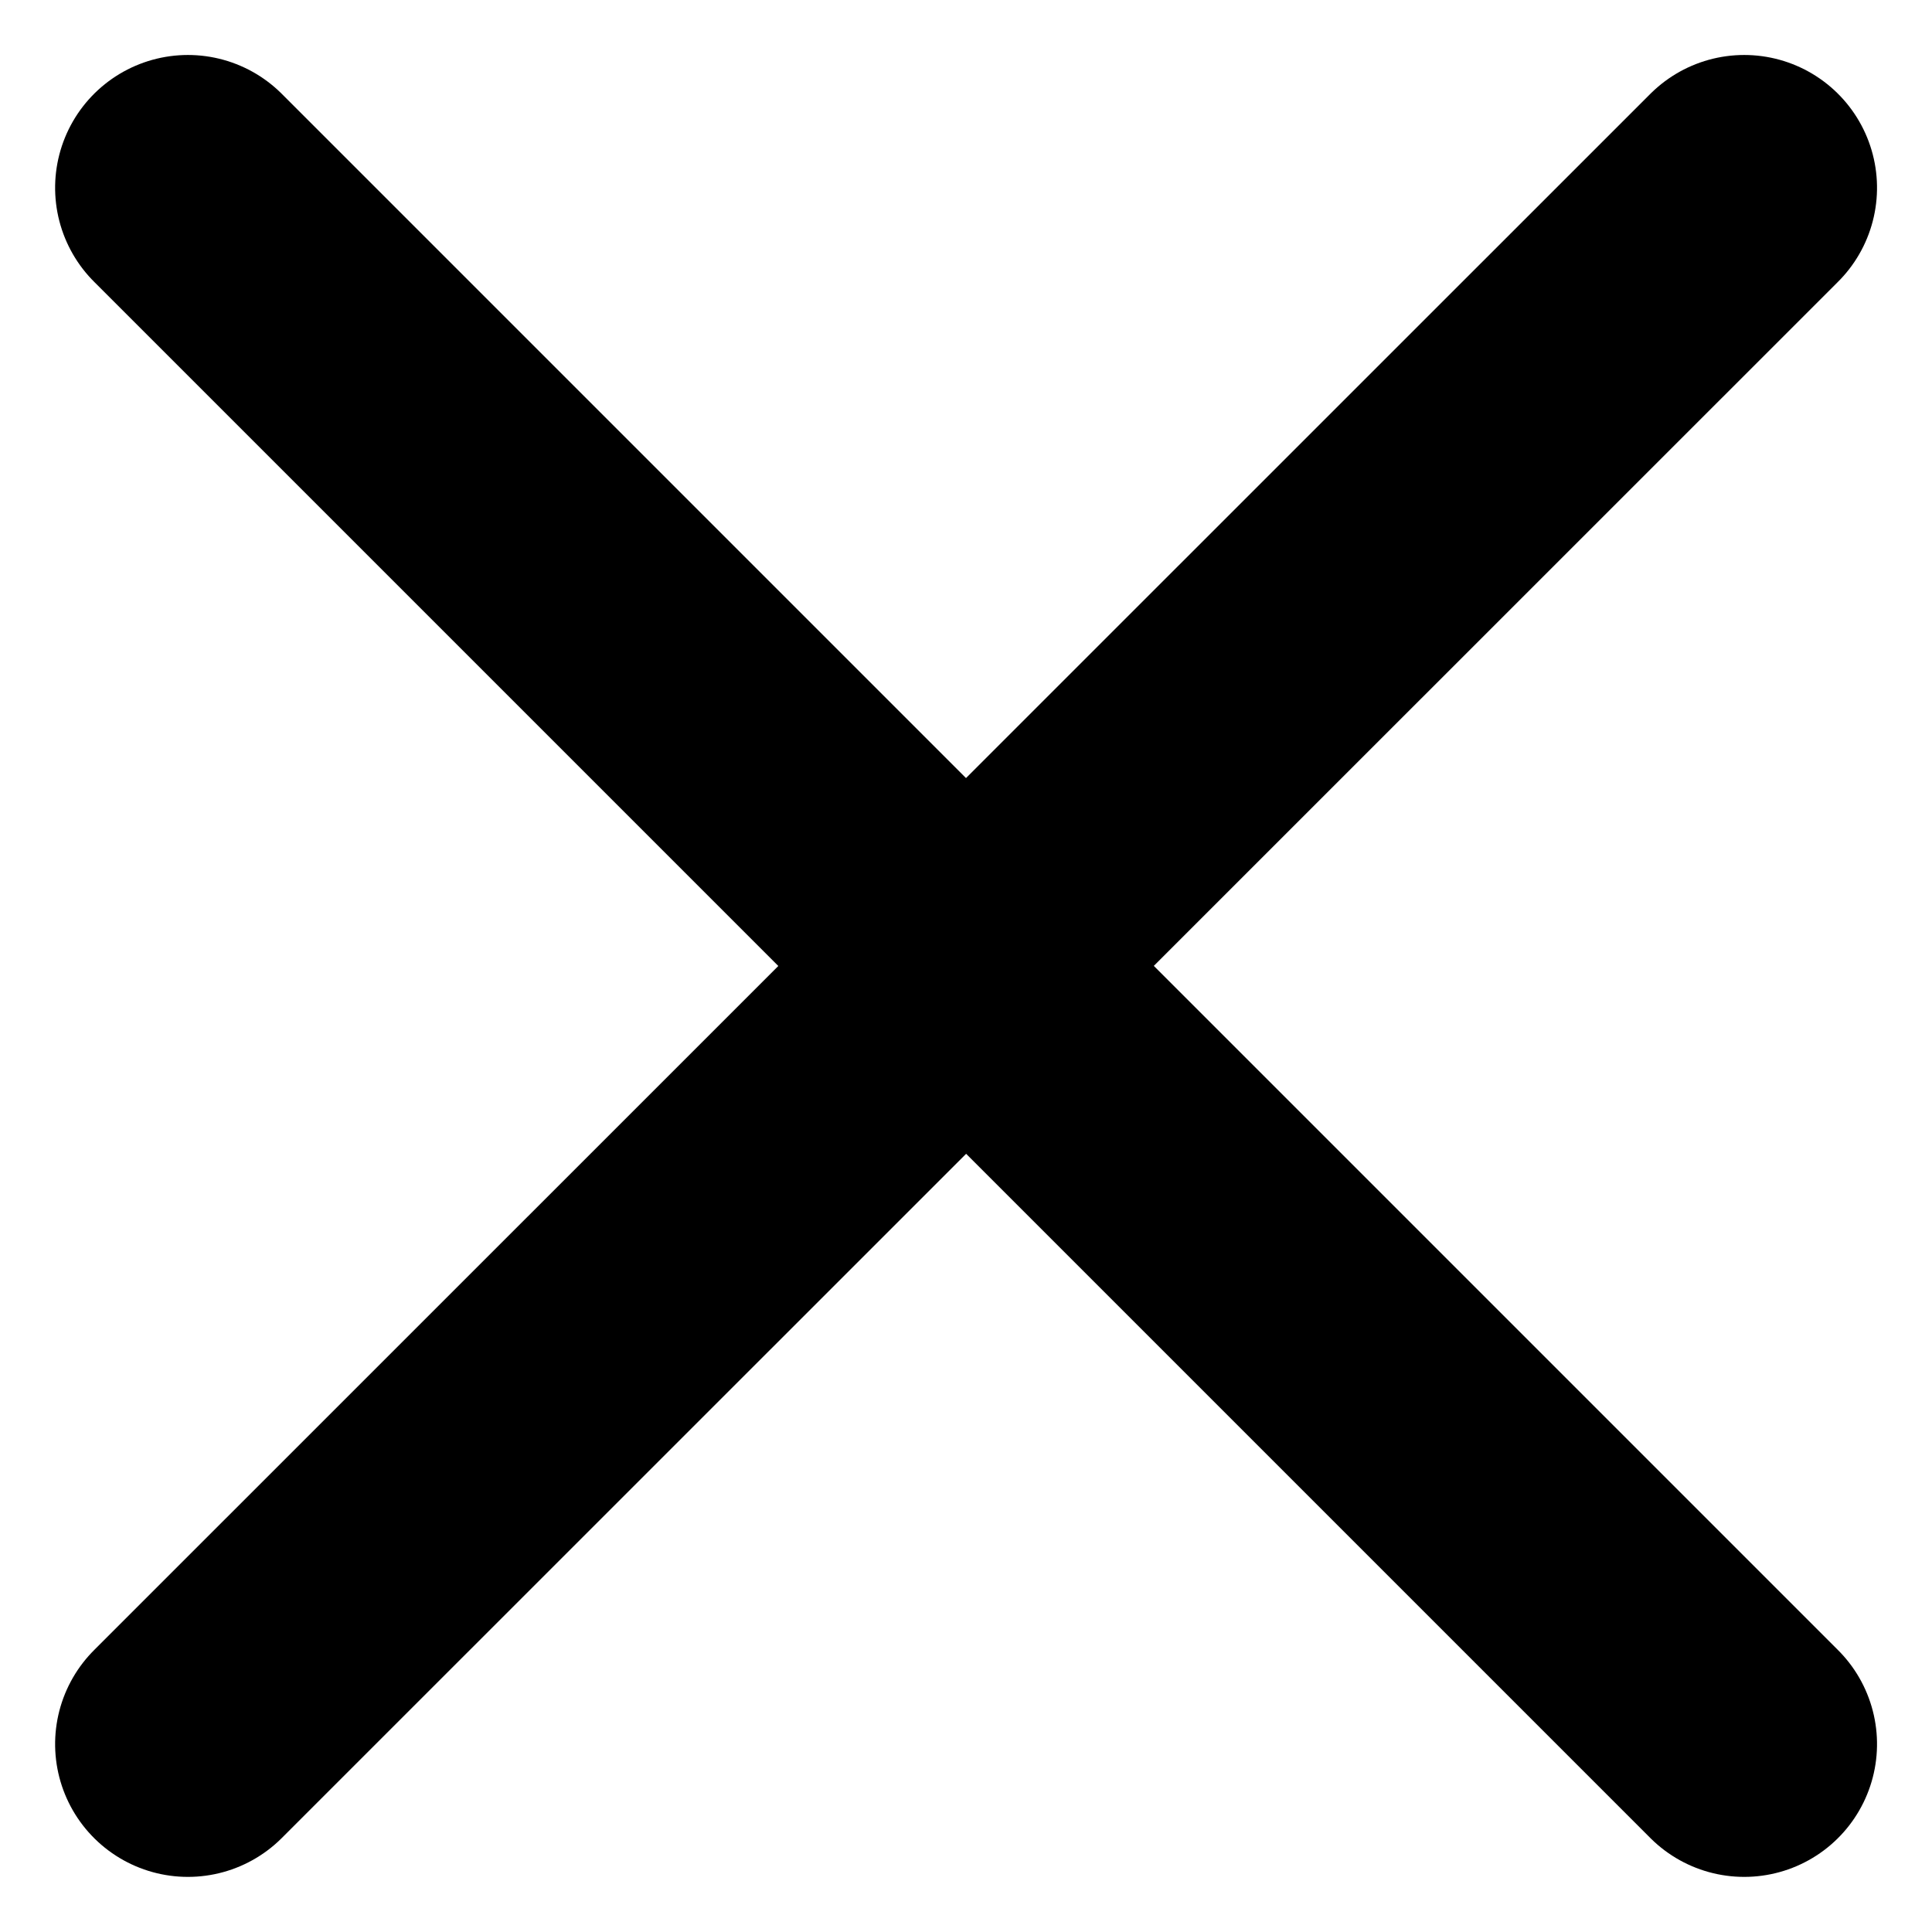 <svg xmlns="http://www.w3.org/2000/svg" width="14.548" height="14.547" viewBox="0 0 14.548 14.547">
  <g id="Grupo_3452" data-name="Grupo 3452" transform="translate(6895.915 8356.914)">
    <path id="Caminho_43" data-name="Caminho 43" d="M0,0,5.859,5.86,0,11.719" transform="translate(-6882.781 -8355.5) rotate(90)" fill="none" stroke="#000000" stroke-linecap="round" stroke-linejoin="round" stroke-width="2"/>
    <path id="Caminho_10283" data-name="Caminho 10283" d="M0,0,5.859,5.86,0,11.719" transform="translate(-6894.5 -8343.781) rotate(-90)" fill="none" stroke="#000000" stroke-linecap="round" stroke-linejoin="round" stroke-width="2"/>
  </g>
</svg>
